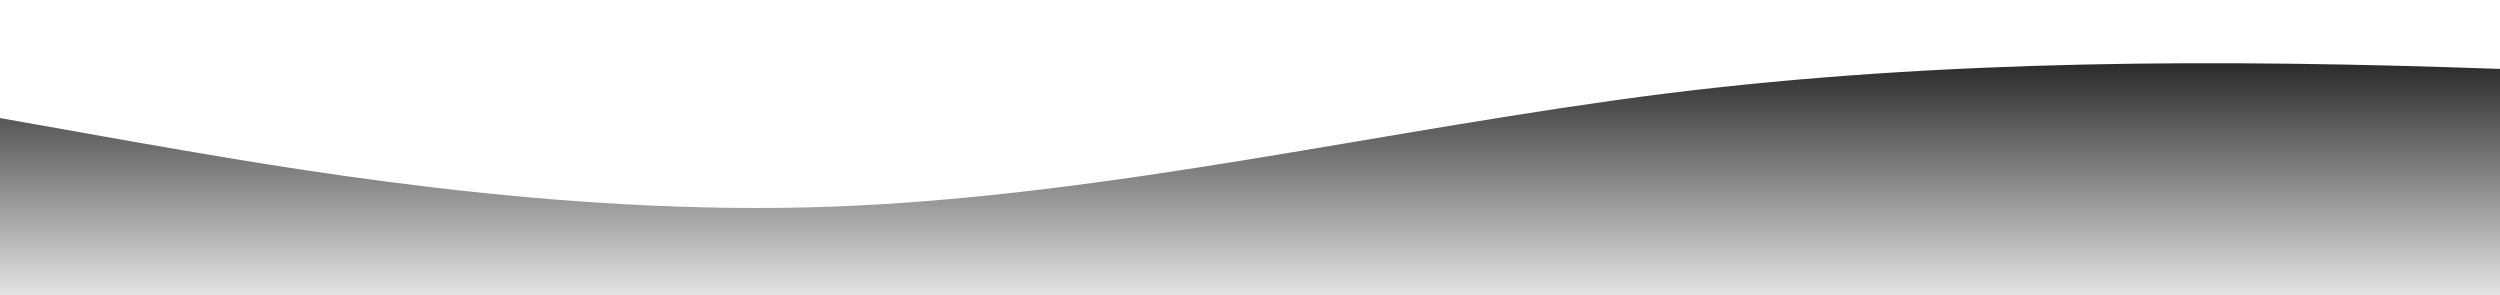 <?xml version="1.0" standalone="no"?>
<svg xmlns:xlink="http://www.w3.org/1999/xlink" id="wave" style="transform:rotate(180deg); transition: 0.3s" viewBox="0 0 1440 170" version="1.1" xmlns="http://www.w3.org/2000/svg"><defs><linearGradient id="sw-gradient-0" x1="0" x2="0" y1="1" y2="0"><stop stop-color="rgba(227.999, 227.451, 227.275, 1)" offset="0%"/><stop stop-color="rgba(7.151, 7.03, 6.764, 1)" offset="100%"/></linearGradient></defs><path style="transform:translate(0, 0px); opacity:1" fill="url(#sw-gradient-0)" d="M0,68L80,82.2C160,96,320,125,480,119C640,113,800,74,960,53.8C1120,34,1280,34,1440,39.7C1600,45,1760,57,1920,68C2080,79,2240,91,2400,82.2C2560,74,2720,45,2880,36.8C3040,28,3200,40,3360,62.3C3520,85,3680,119,3840,130.3C4000,142,4160,130,4320,113.3C4480,96,4640,74,4800,53.8C4960,34,5120,17,5280,14.2C5440,11,5600,23,5760,39.7C5920,57,6080,79,6240,93.5C6400,108,6560,113,6720,113.3C6880,113,7040,108,7200,110.5C7360,113,7520,125,7680,133.2C7840,142,8000,147,8160,147.3C8320,147,8480,142,8640,138.8C8800,136,8960,136,9120,136C9280,136,9440,136,9600,119C9760,102,9920,68,10080,56.7C10240,45,10400,57,10560,76.5C10720,96,10880,125,11040,136C11200,147,11360,142,11440,138.8L11520,136L11520,170L11440,170C11360,170,11200,170,11040,170C10880,170,10720,170,10560,170C10400,170,10240,170,10080,170C9920,170,9760,170,9600,170C9440,170,9280,170,9120,170C8960,170,8800,170,8640,170C8480,170,8320,170,8160,170C8000,170,7840,170,7680,170C7520,170,7360,170,7200,170C7040,170,6880,170,6720,170C6560,170,6400,170,6240,170C6080,170,5920,170,5760,170C5600,170,5440,170,5280,170C5120,170,4960,170,4800,170C4640,170,4480,170,4320,170C4160,170,4000,170,3840,170C3680,170,3520,170,3360,170C3200,170,3040,170,2880,170C2720,170,2560,170,2400,170C2240,170,2080,170,1920,170C1760,170,1600,170,1440,170C1280,170,1120,170,960,170C800,170,640,170,480,170C320,170,160,170,80,170L0,170Z"/></svg>